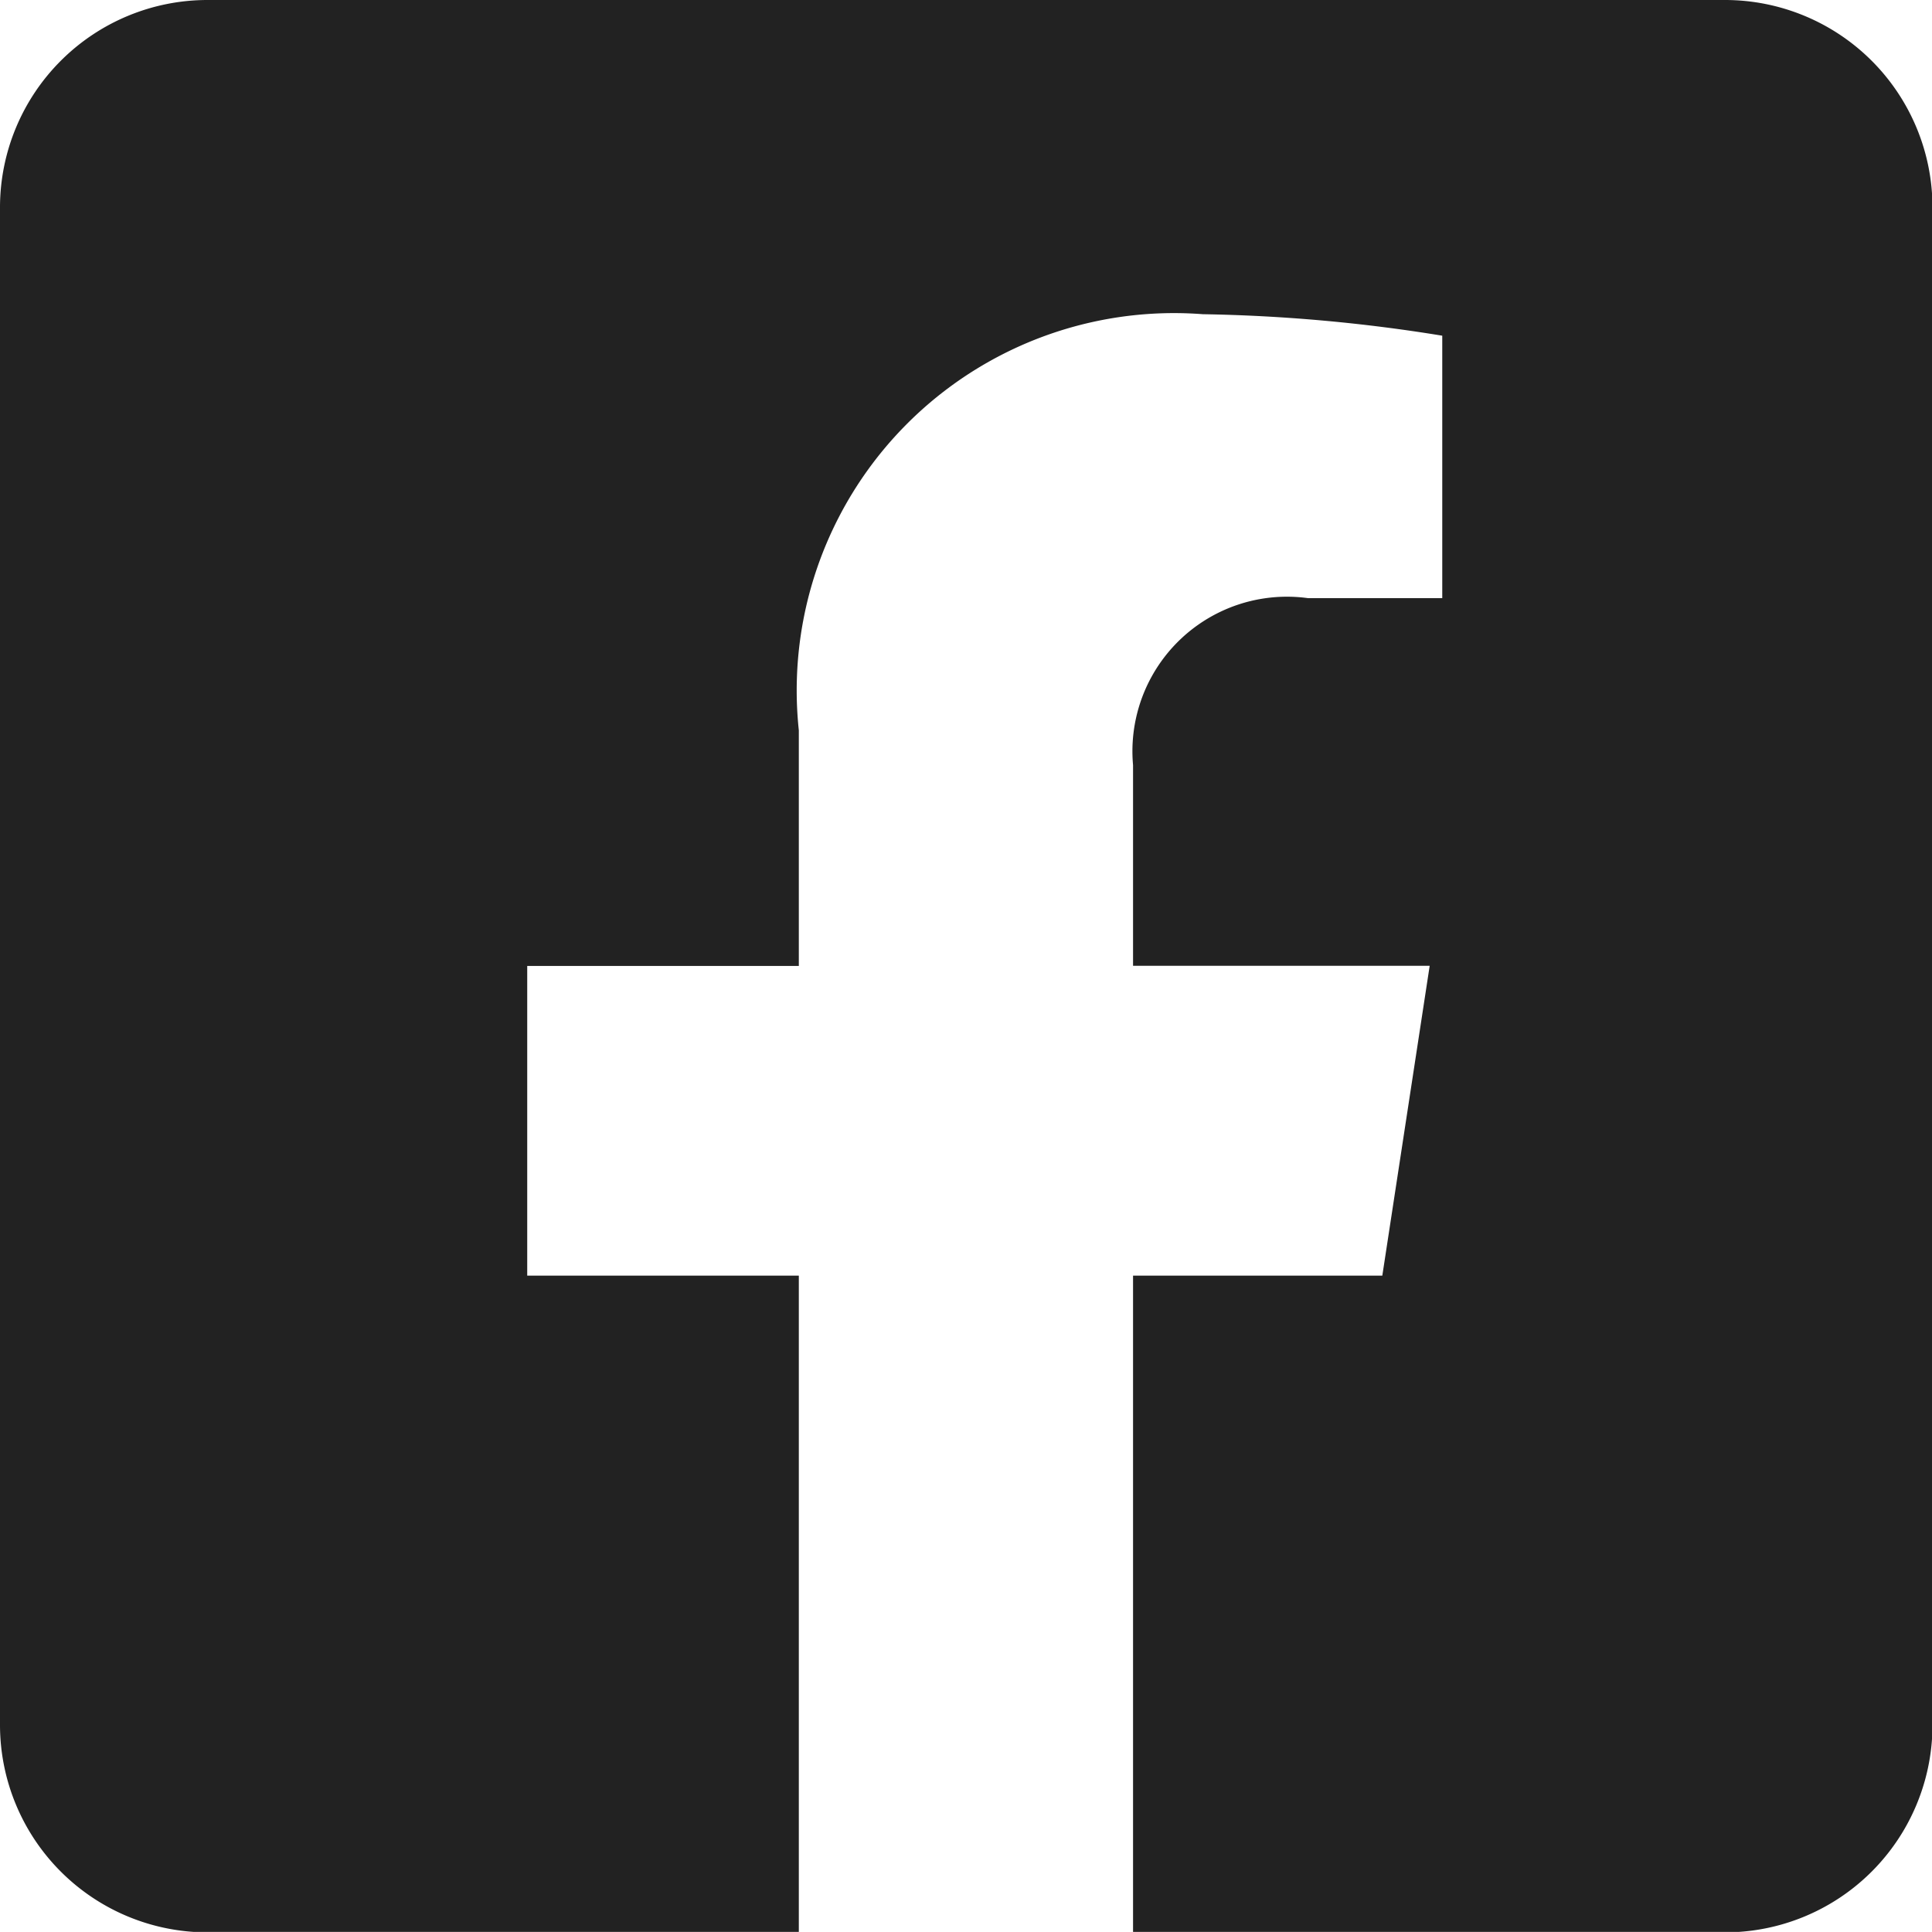 <svg xmlns="http://www.w3.org/2000/svg" width="15.827" height="15.826" viewBox="0 0 15.827 15.826">
    <path fill="#222" d="M14.131 2.25H1.7A1.7 1.7 0 0 0 0 3.946V16.38a1.7 1.7 0 0 0 1.7 1.7h4.844V12.7H4.319v-2.537h2.225v-1.93a3.091 3.091 0 0 1 3.31-3.409A13.484 13.484 0 0 1 11.815 5v2.15h-1.1a1.266 1.266 0 0 0-1.433 1.368v1.644h2.43l-.388 2.538H9.282v5.38h4.849a1.7 1.7 0 0 0 1.7-1.7V3.946a1.7 1.7 0 0 0-1.7-1.696z" transform="translate(0 -2.25)"/>
</svg>
